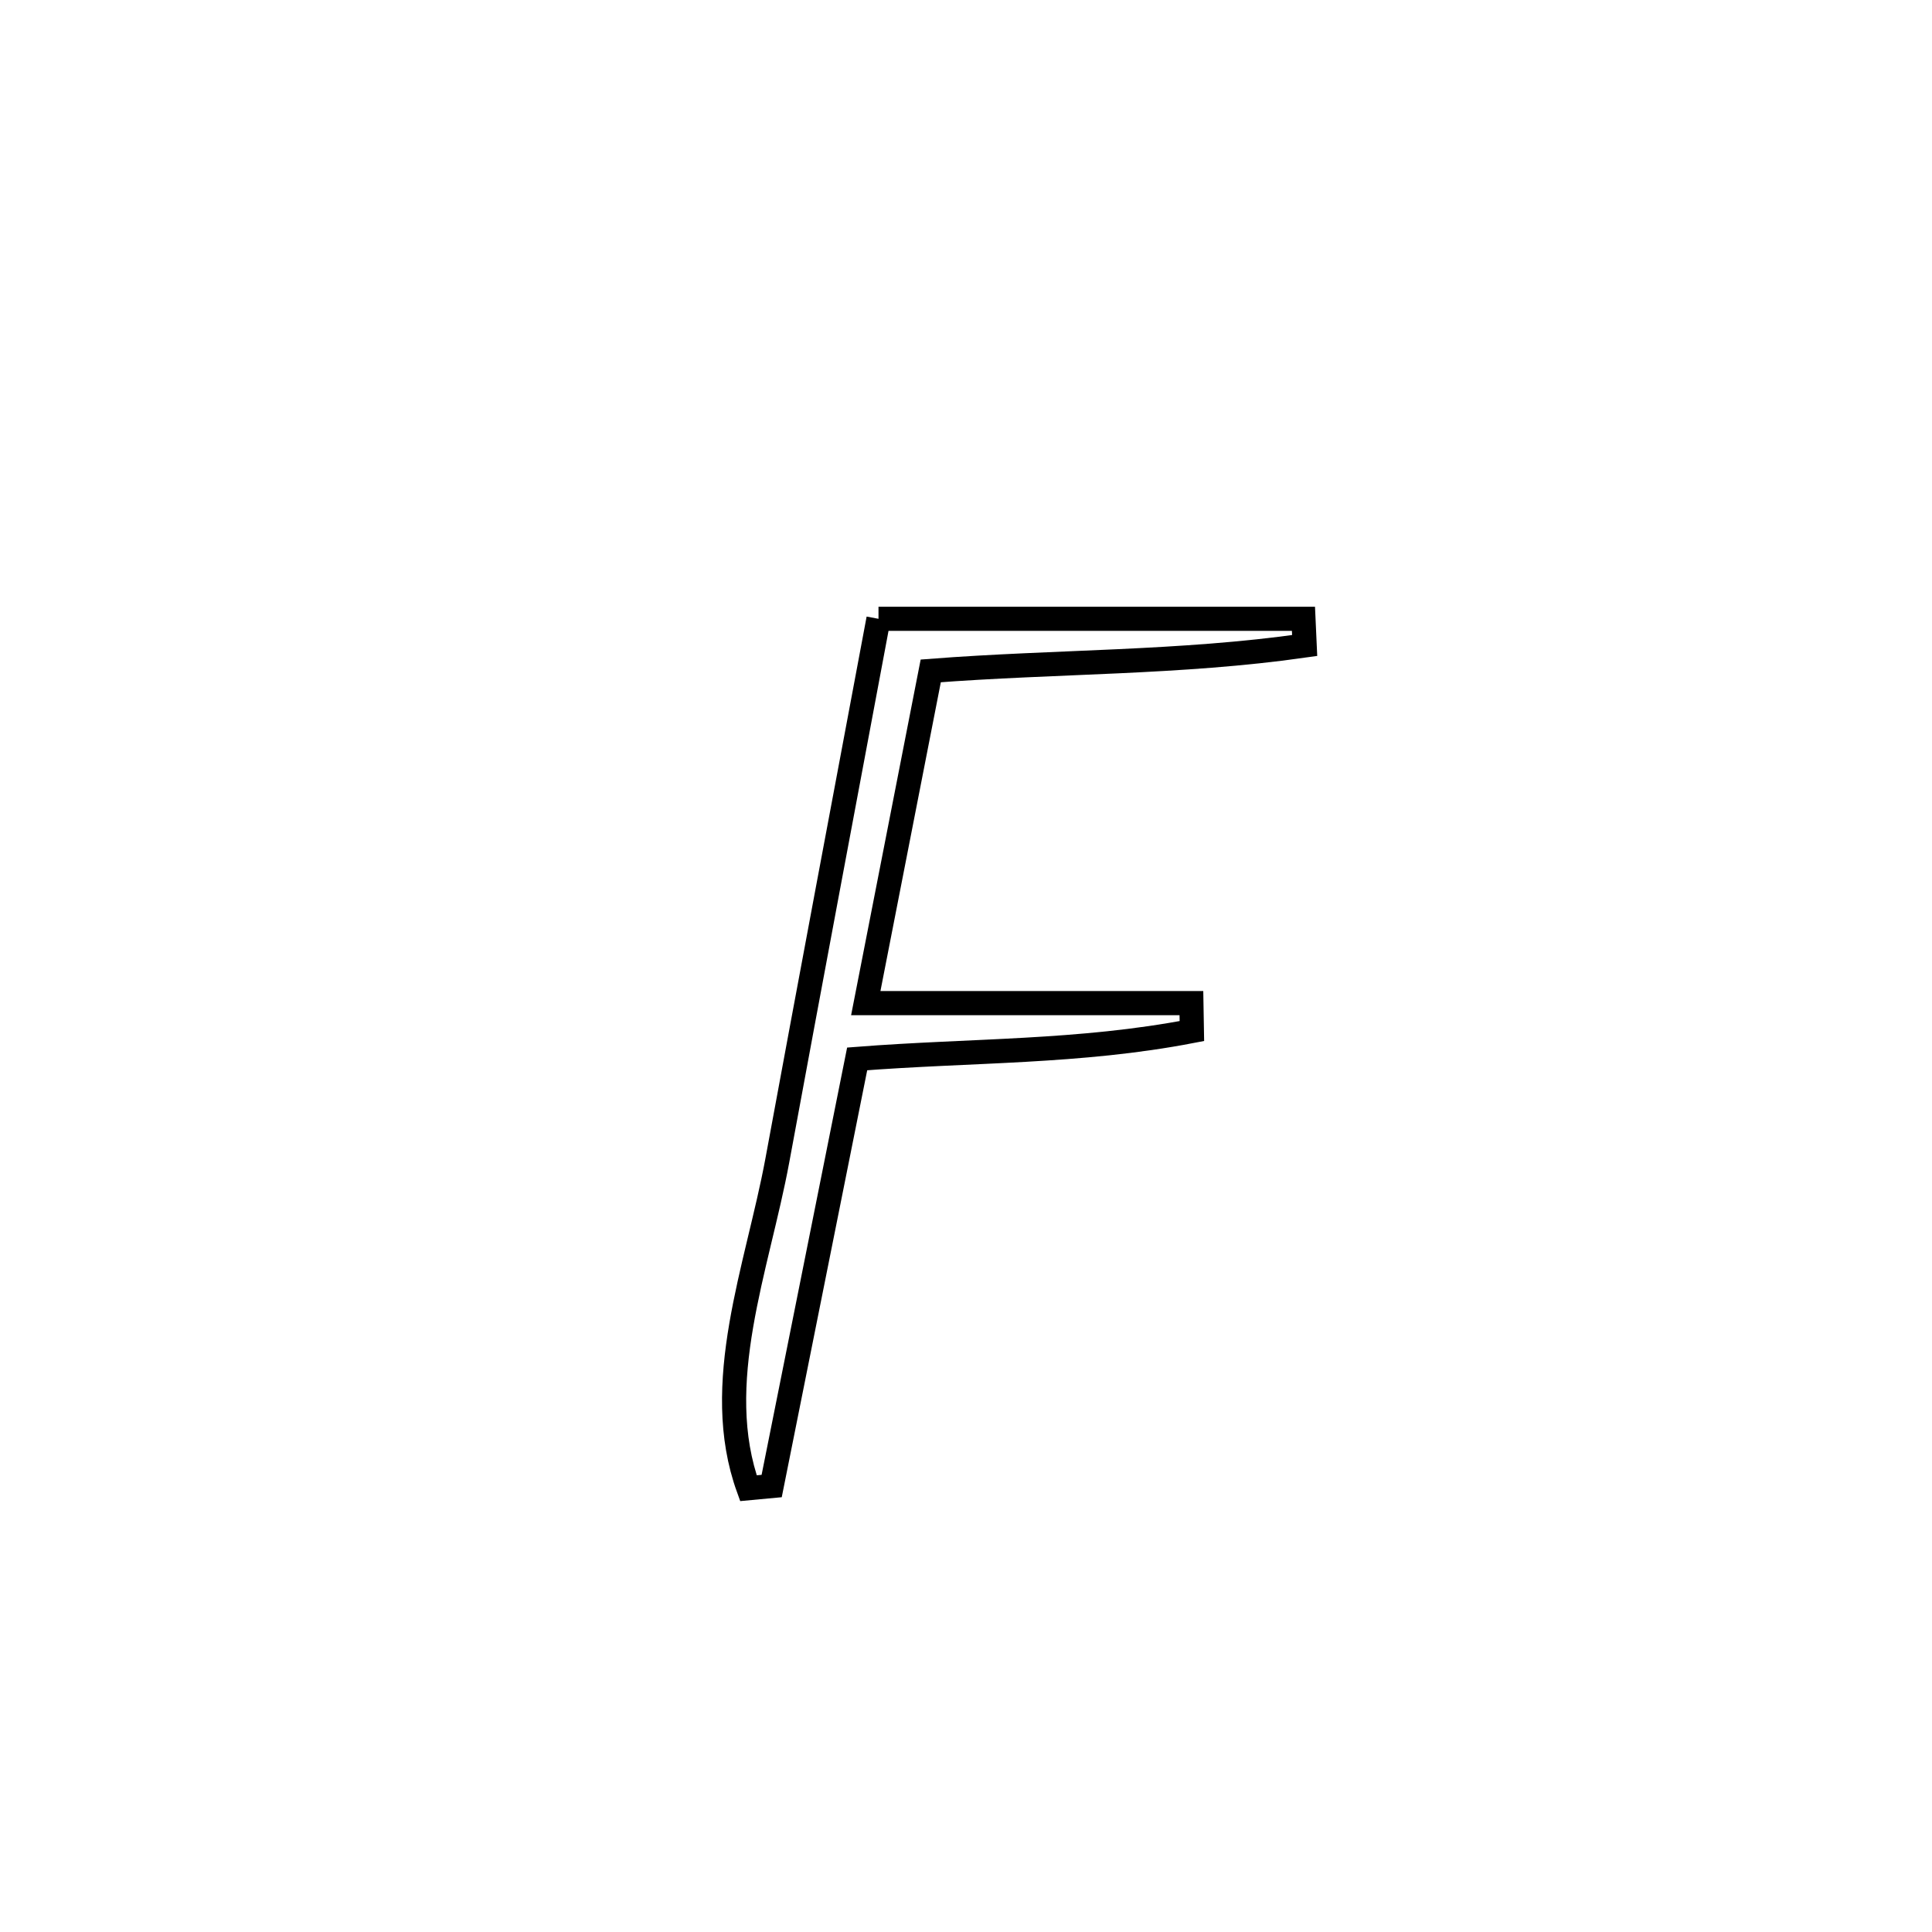 <svg xmlns="http://www.w3.org/2000/svg" viewBox="0.0 0.0 24.0 24.0" height="200px" width="200px"><path fill="none" stroke="black" stroke-width=".3" stroke-opacity="1.0"  filling="0" d="M10.913 7.687 L10.913 7.687 C12.673 7.687 14.433 7.687 16.192 7.687 L16.192 7.687 C16.197 7.798 16.202 7.909 16.207 8.019 L16.207 8.019 C14.65 8.241 13.13 8.213 11.562 8.334 L11.562 8.334 C11.292 9.71 11.024 11.086 10.755 12.461 L10.755 12.461 C12.103 12.461 13.452 12.461 14.8 12.461 L14.8 12.461 C14.802 12.577 14.804 12.693 14.806 12.808 L14.806 12.808 C13.405 13.078 12.069 13.043 10.648 13.154 L10.648 13.154 C10.294 14.923 9.94 16.692 9.586 18.46 L9.586 18.46 C9.49 18.469 9.393 18.478 9.297 18.487 L9.297 18.487 C8.827 17.187 9.41 15.747 9.656 14.417 C10.07 12.173 10.492 9.93 10.913 7.687 L10.913 7.687"></path></svg>